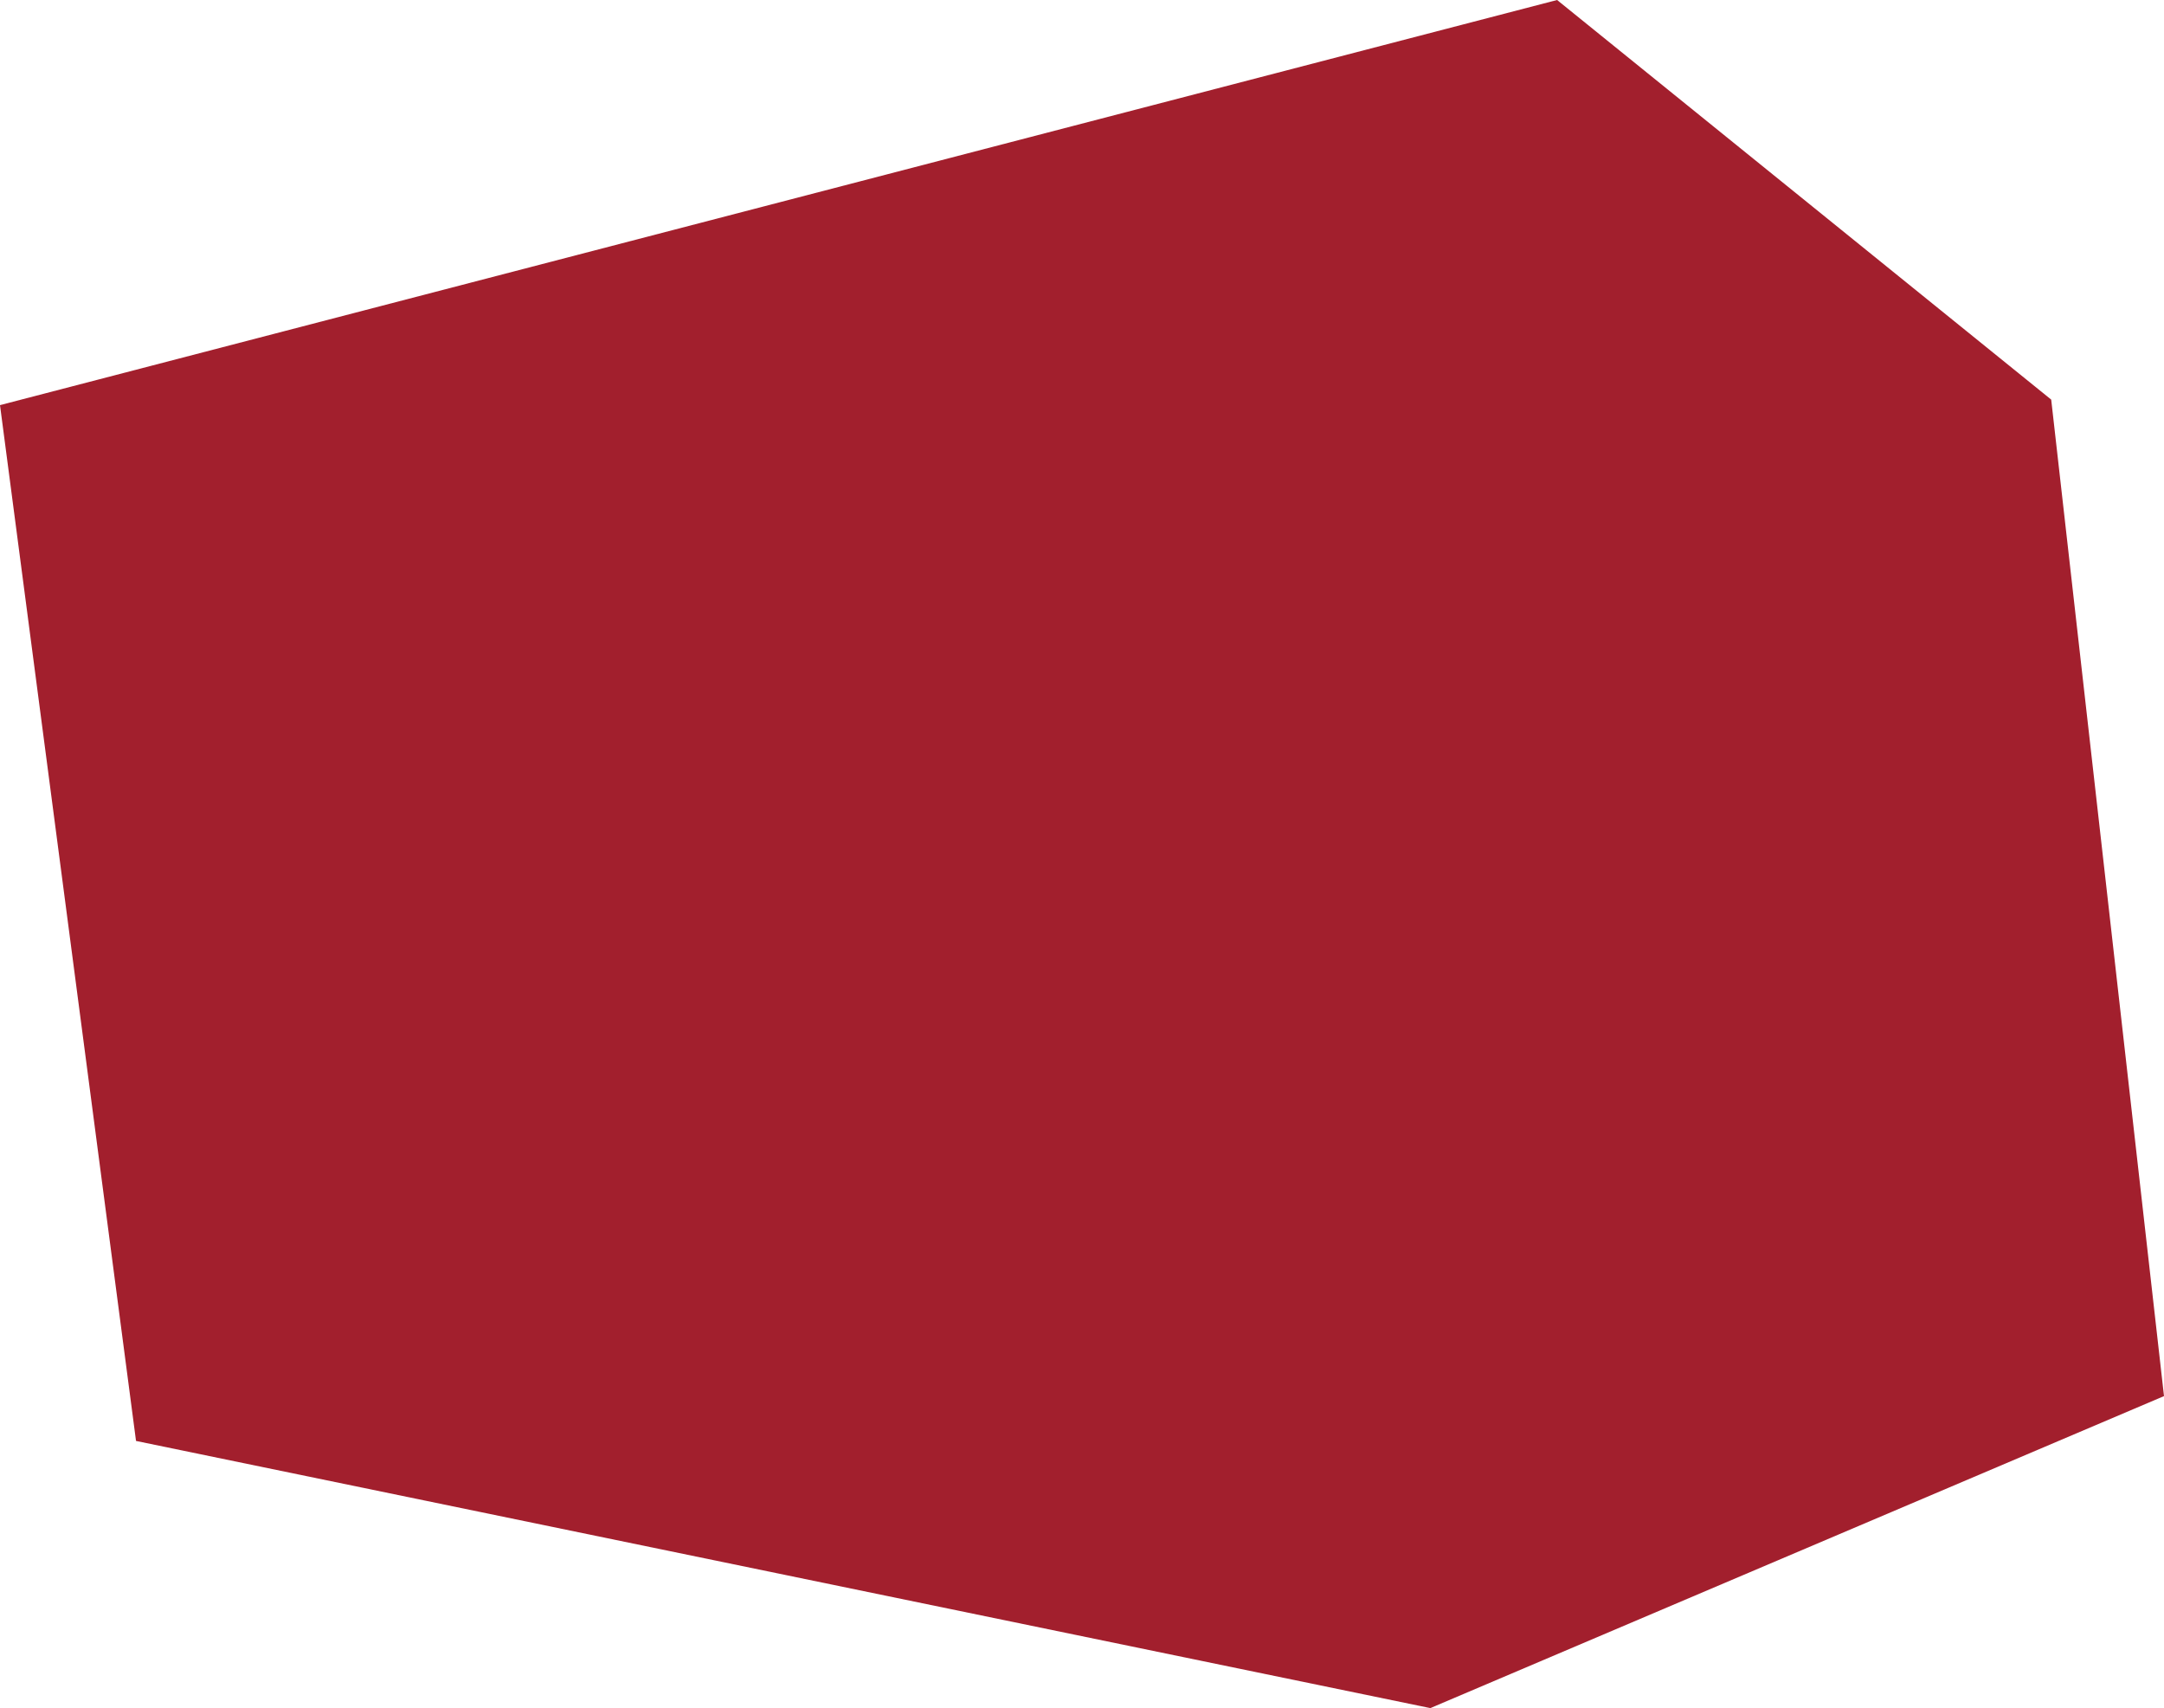 <svg xmlns="http://www.w3.org/2000/svg" width="658.465" height="519.691" viewBox="0 0 658.465 519.691">
  <path id="Path_984" data-name="Path 984" d="M-13348.983-1204.362l-473.795,123.261,41.389,315.146,393.84,81.284,223.236-94.925-34.323-303.184Z" transform="translate(13822.778 1204.362)" fill="#a21f2d"/>
</svg>
